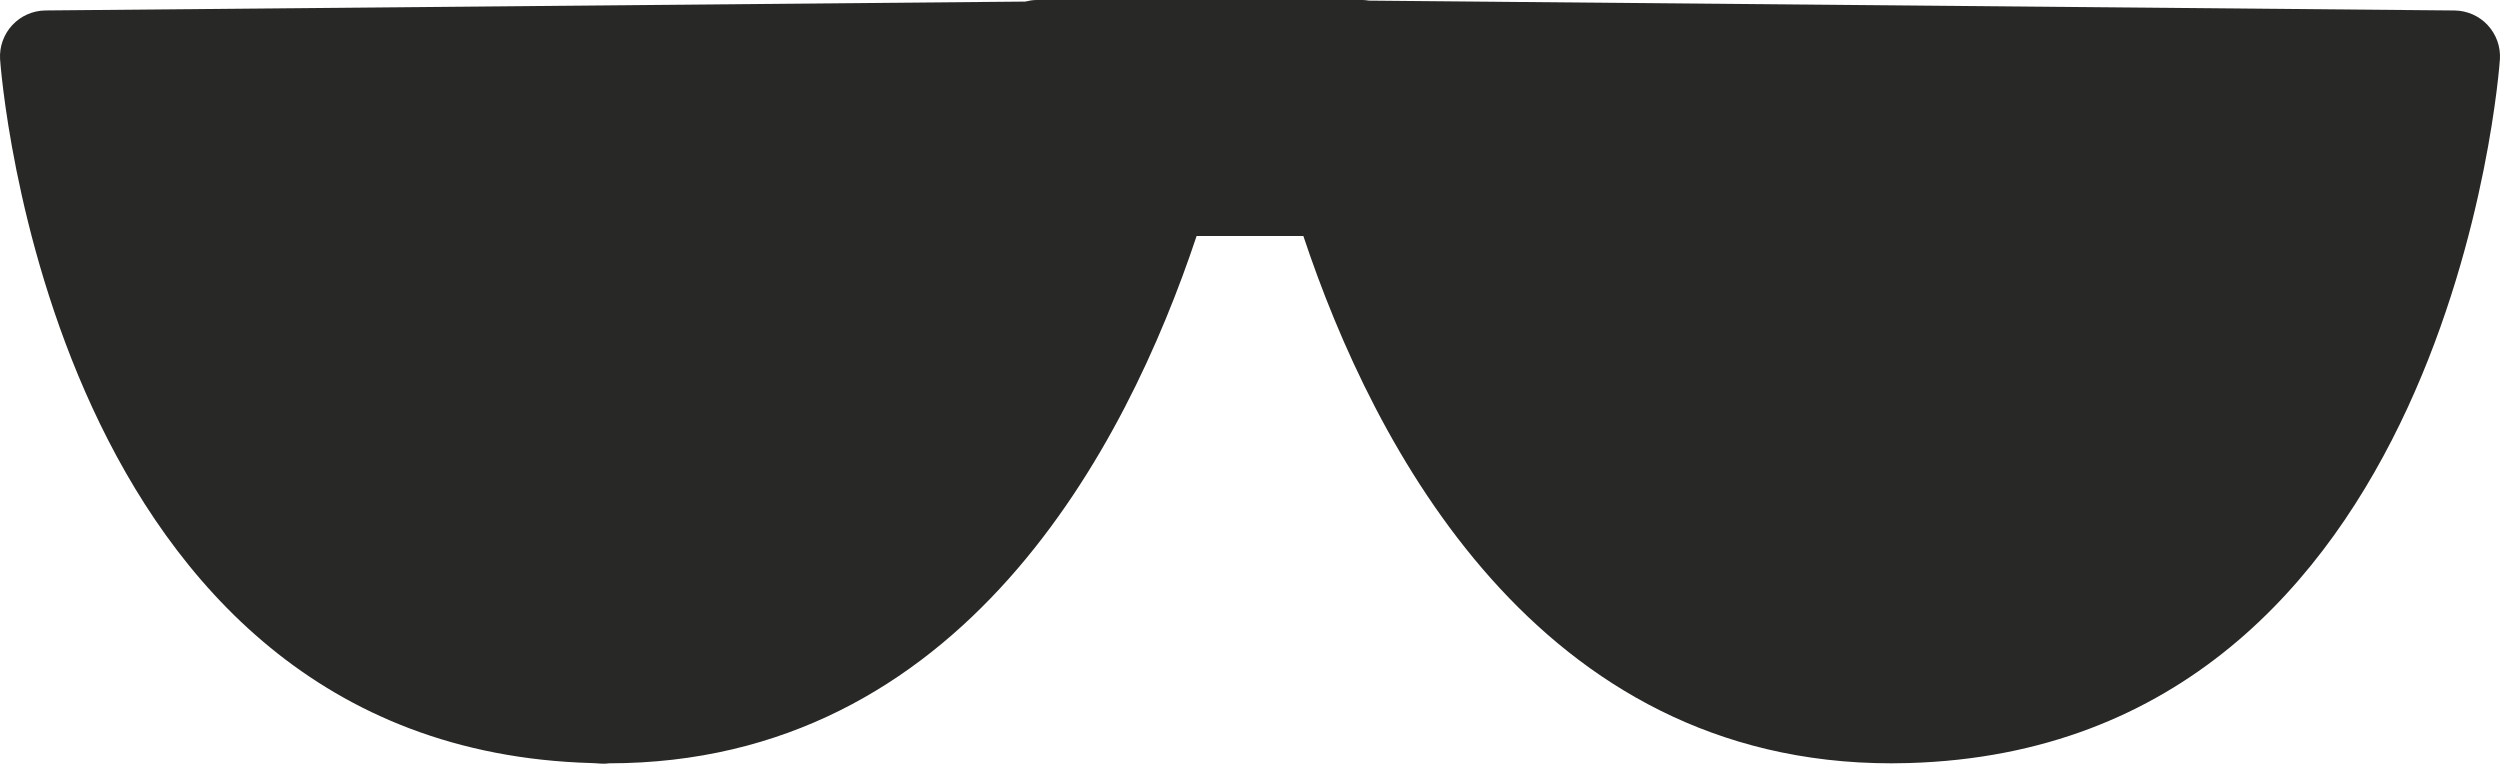 <svg version="1.1" id="图层_1" x="0px" y="0px" width="104.753px" height="32px" viewBox="0 0 104.753 32" enable-background="new 0 0 104.753 32" xml:space="preserve" xmlns="http://www.w3.org/2000/svg" xmlns:xlink="http://www.w3.org/1999/xlink" xmlns:xml="http://www.w3.org/XML/1998/namespace">
  <path fill="#282826" d="M104.235,1.05c-0.357-0.384-0.86-0.605-1.388-0.611L57.361,0.026C57.275,0.015,57.194,0,57.109,0H43.433
	c-0.164,0-0.319,0.029-0.473,0.066L1.904,0.438C1.377,0.444,0.874,0.666,0.517,1.05C0.157,1.436-0.028,1.953,0.003,2.478
	c0.019,0.289,2.044,28.849,24.78,29.495c0.241,0.004,0.502,0.052,0.718,0.011c14.812,0,21.695-13.267,24.638-22.095h4.473
	c2.942,8.828,9.828,22.095,24.641,22.095c0.235,0,0.475-0.007,0.714-0.011c22.739-0.648,24.765-29.208,24.783-29.495
	C104.782,1.953,104.594,1.437,104.235,1.05z" class="color c1"/>
</svg>